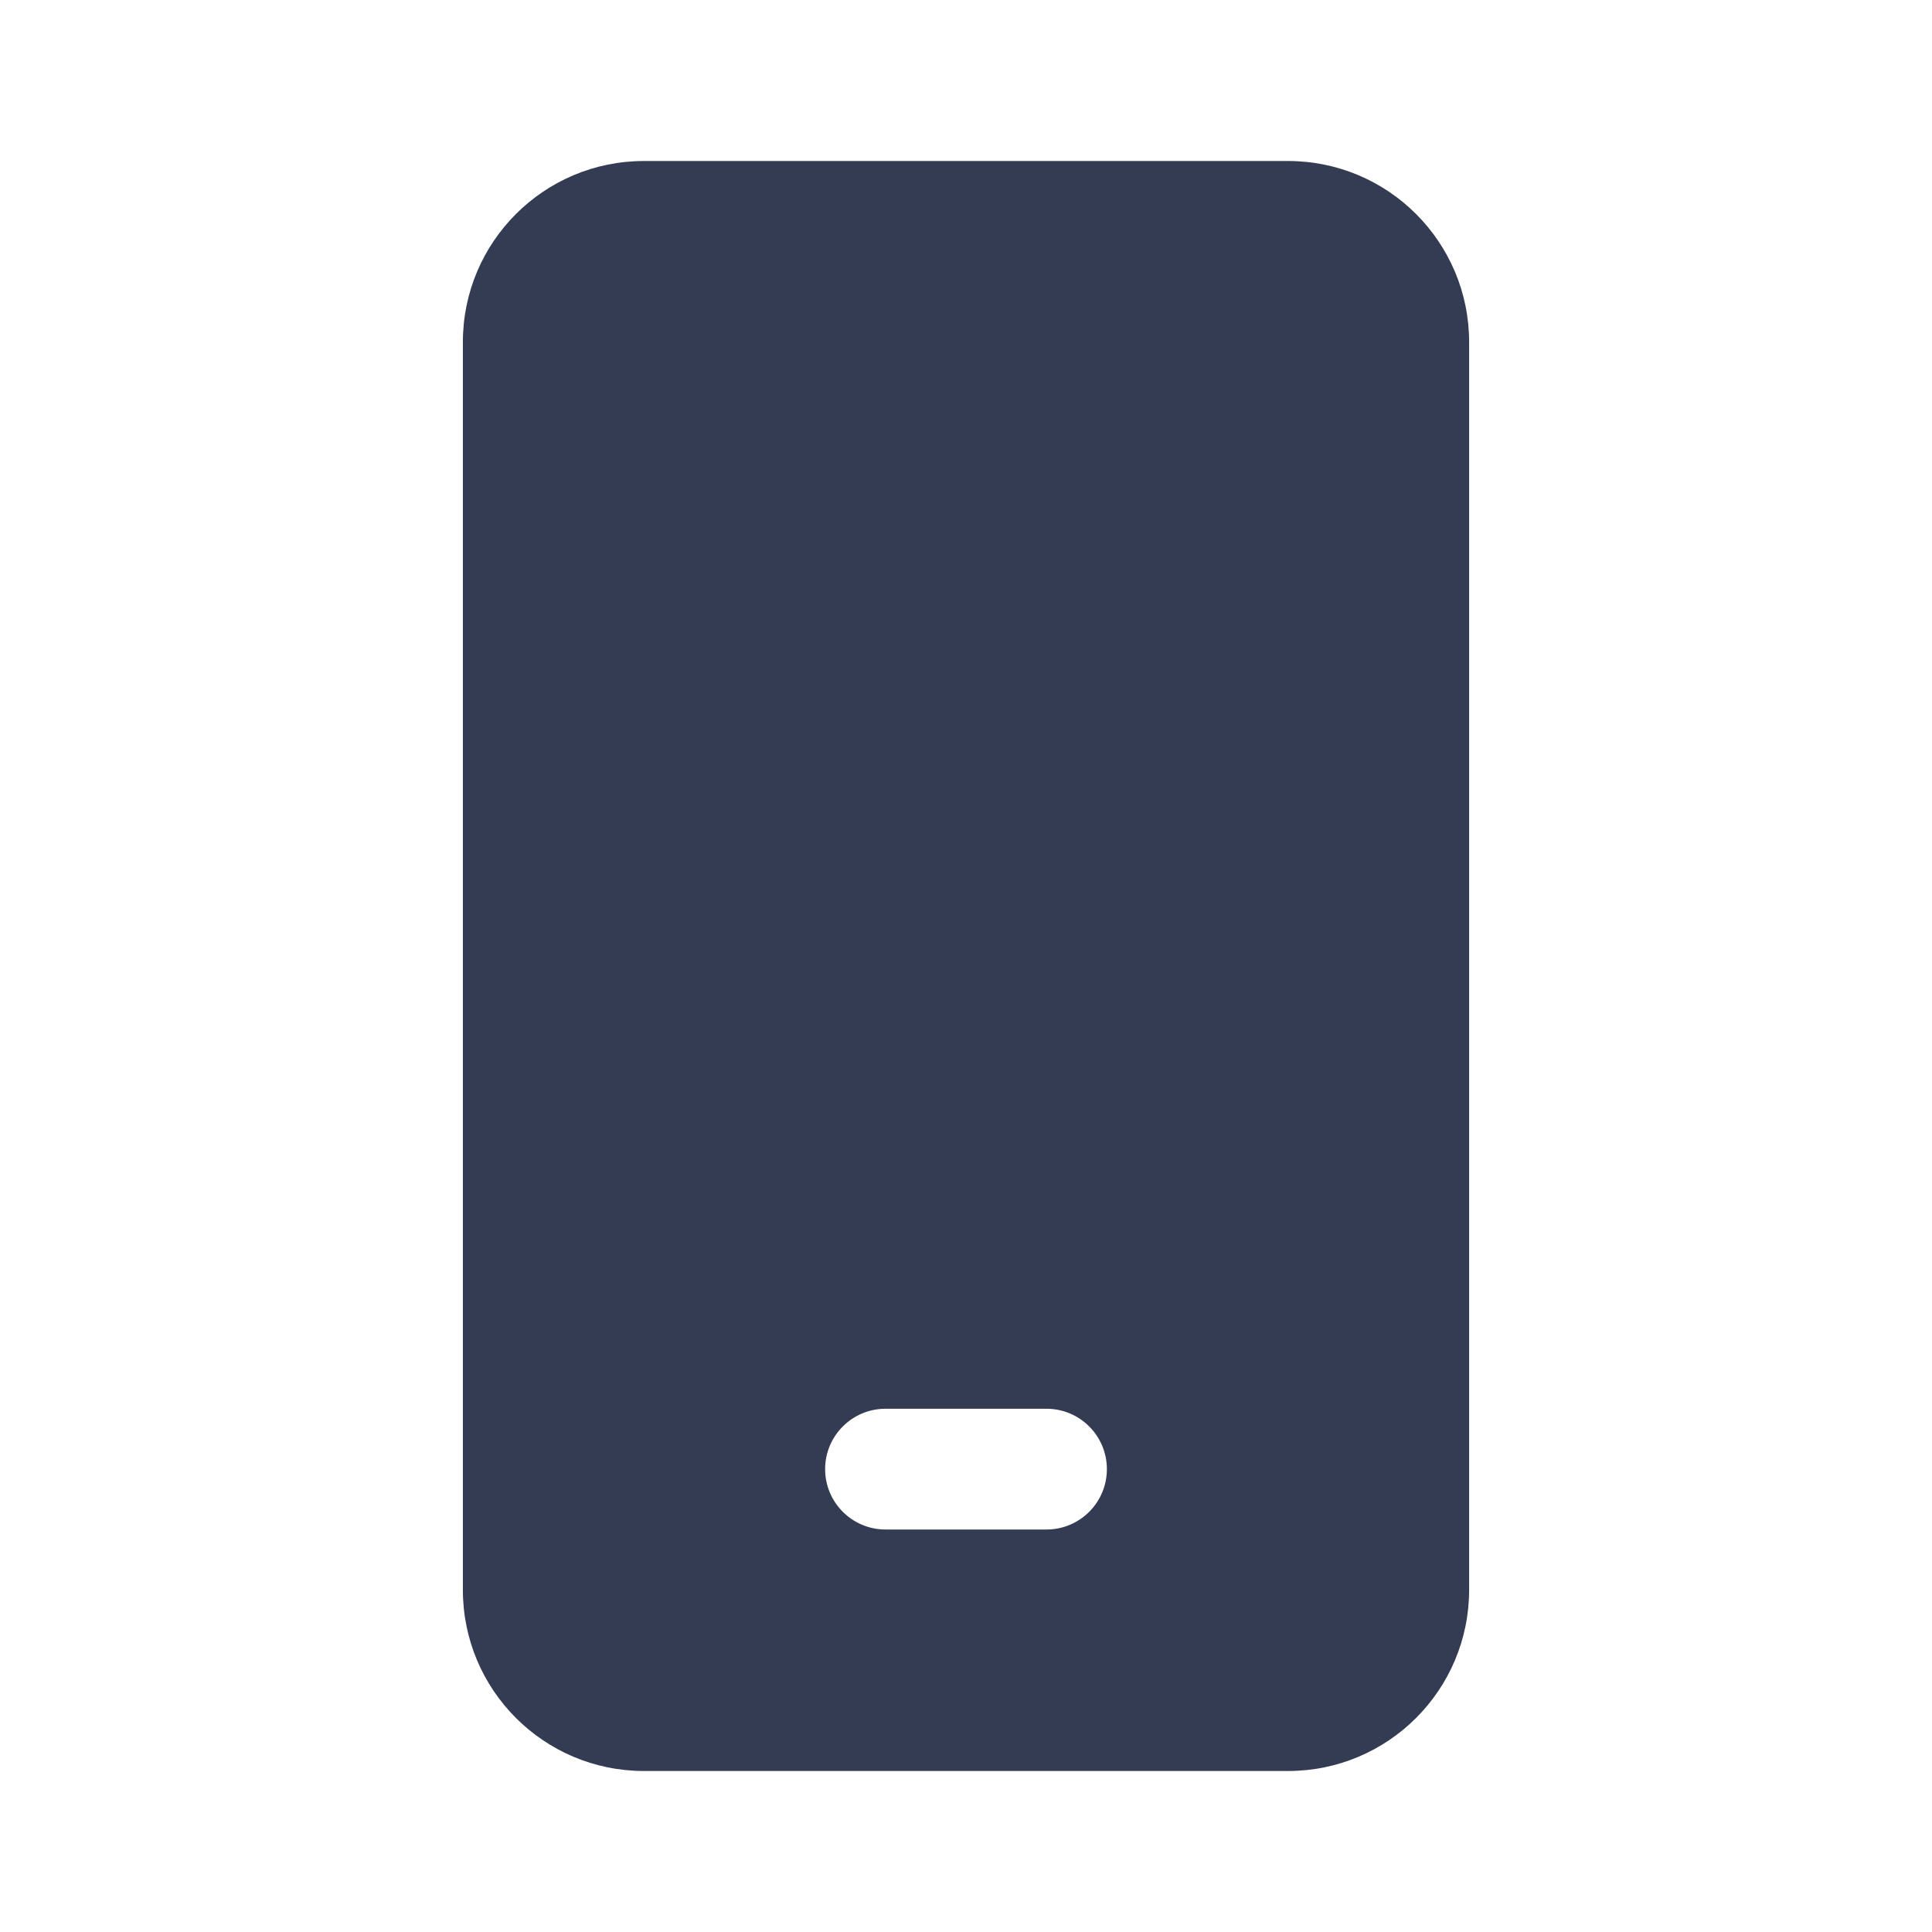 <svg width="80" height="80" viewBox="0 0 24 24" fill="none" xmlns="http://www.w3.org/2000/svg" transform="rotate(0 0 0)"><path d="M5.75 4.25C5.75 3.007 6.757 2 8 2H16C17.243 2 18.25 3.007 18.25 4.25V19.75C18.25 20.993 17.243 22 16 22H8C6.757 22 5.75 20.993 5.75 19.75V4.25ZM10.25 18.25C10.25 18.664 10.586 19 11 19H13C13.414 19 13.75 18.664 13.75 18.25C13.75 17.836 13.414 17.5 13 17.5H11C10.586 17.5 10.25 17.836 10.25 18.25Z" fill="#343C54"/></svg>
